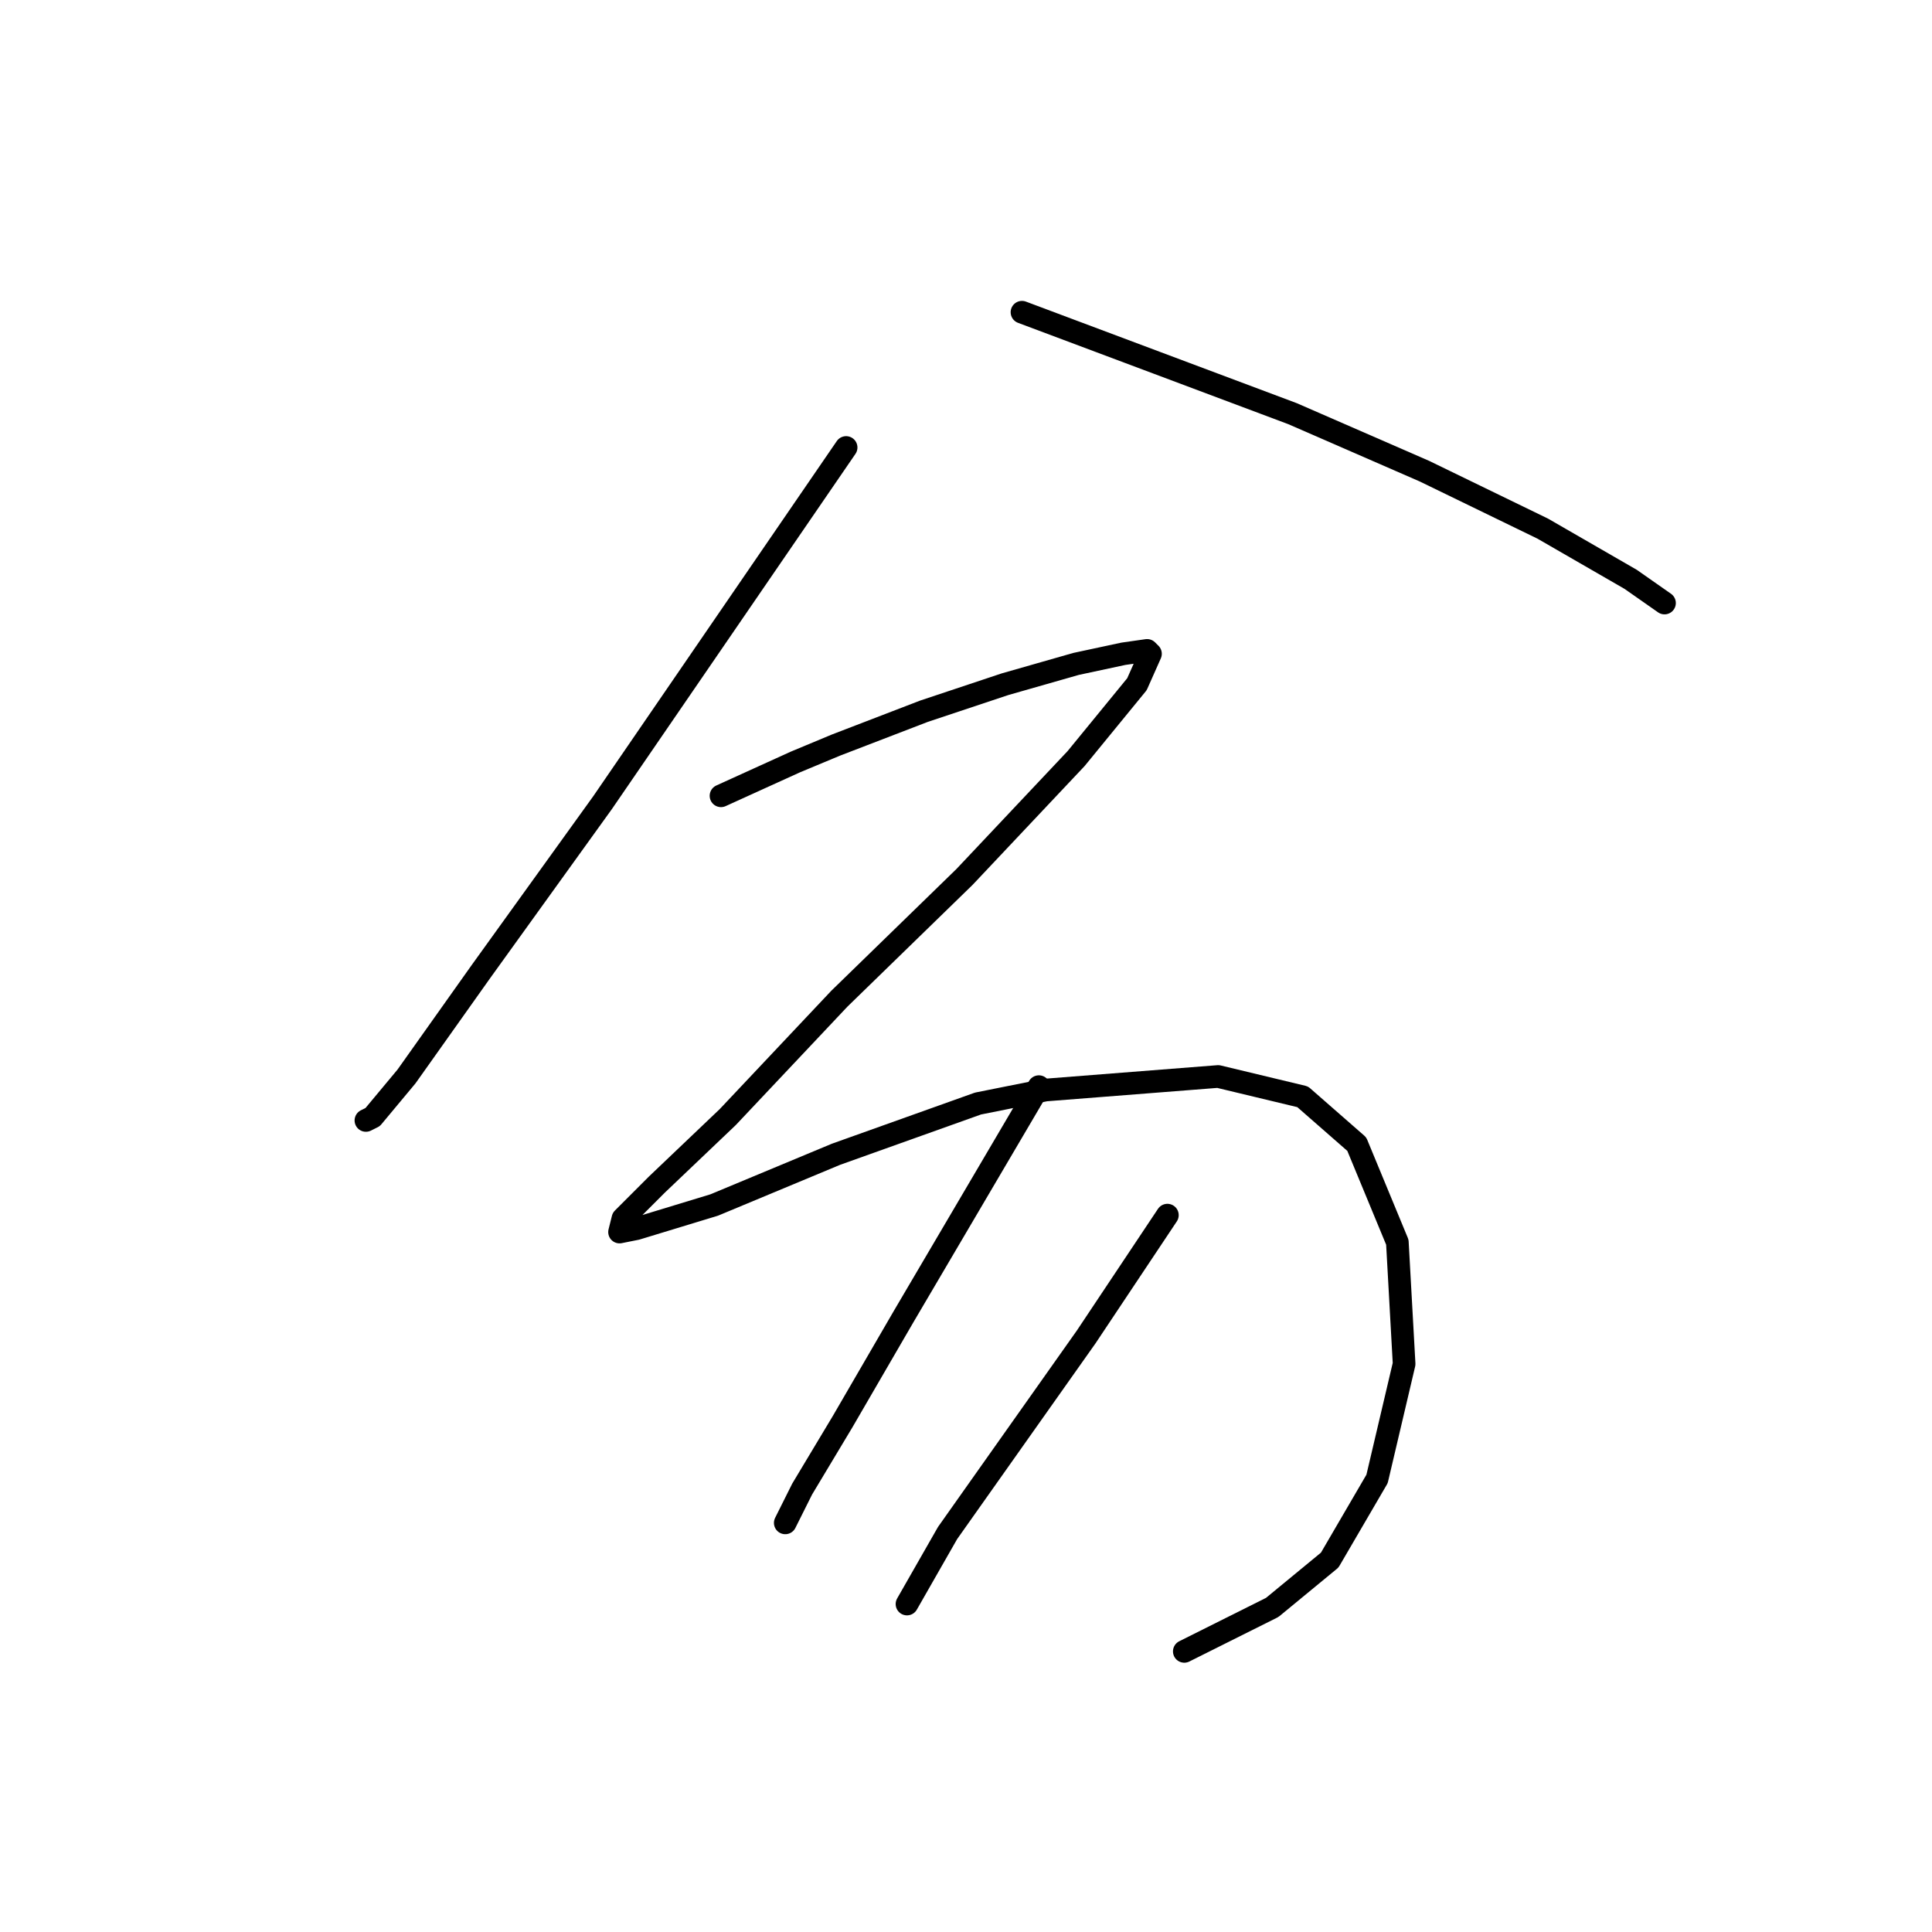 <?xml version="1.0" standalone="no"?>
    <svg width="256" height="256" xmlns="http://www.w3.org/2000/svg" version="1.1">
    <polyline stroke="black" stroke-width="3" stroke-linecap="round" fill="transparent" stroke-linejoin="round" points="112.115 59.294 101.361 74.977 90.607 90.661 79.852 106.344 63.721 128.749 53.862 142.64 49.381 148.018 48.485 148.466 48.485 148.466 " />
        <polyline stroke="black" stroke-width="3" stroke-linecap="round" fill="transparent" stroke-linejoin="round" points="135.417 41.37 153.341 48.091 171.265 54.813 188.741 62.43 204.424 70.048 216.075 76.769 220.556 79.906 220.556 79.906 " />
        <polyline stroke="black" stroke-width="3" stroke-linecap="round" fill="transparent" stroke-linejoin="round" points="95.536 105.448 100.465 103.207 105.394 100.967 110.771 98.726 122.422 94.245 133.176 90.661 142.586 87.972 148.86 86.628 151.996 86.18 152.445 86.628 150.652 90.661 142.586 100.519 127.799 116.202 111.219 132.334 96.432 148.018 87.022 156.98 82.541 161.461 82.093 163.253 84.333 162.805 94.639 159.668 110.771 152.947 129.591 146.225 138.553 144.433 161.406 142.64 172.609 145.329 179.779 151.602 185.156 164.597 186.052 180.729 182.467 195.964 176.194 206.719 168.576 212.992 156.925 218.817 156.925 218.817 " />
        <polyline stroke="black" stroke-width="3" stroke-linecap="round" fill="transparent" stroke-linejoin="round" points="137.657 143.985 128.695 159.22 119.733 174.455 111.667 188.347 106.29 197.309 104.05 201.79 104.05 201.79 " />
        <polyline stroke="black" stroke-width="3" stroke-linecap="round" fill="transparent" stroke-linejoin="round" points="154.685 161.012 149.308 169.078 143.931 177.144 125.558 203.134 120.181 212.544 120.181 212.544 " />
        </svg>